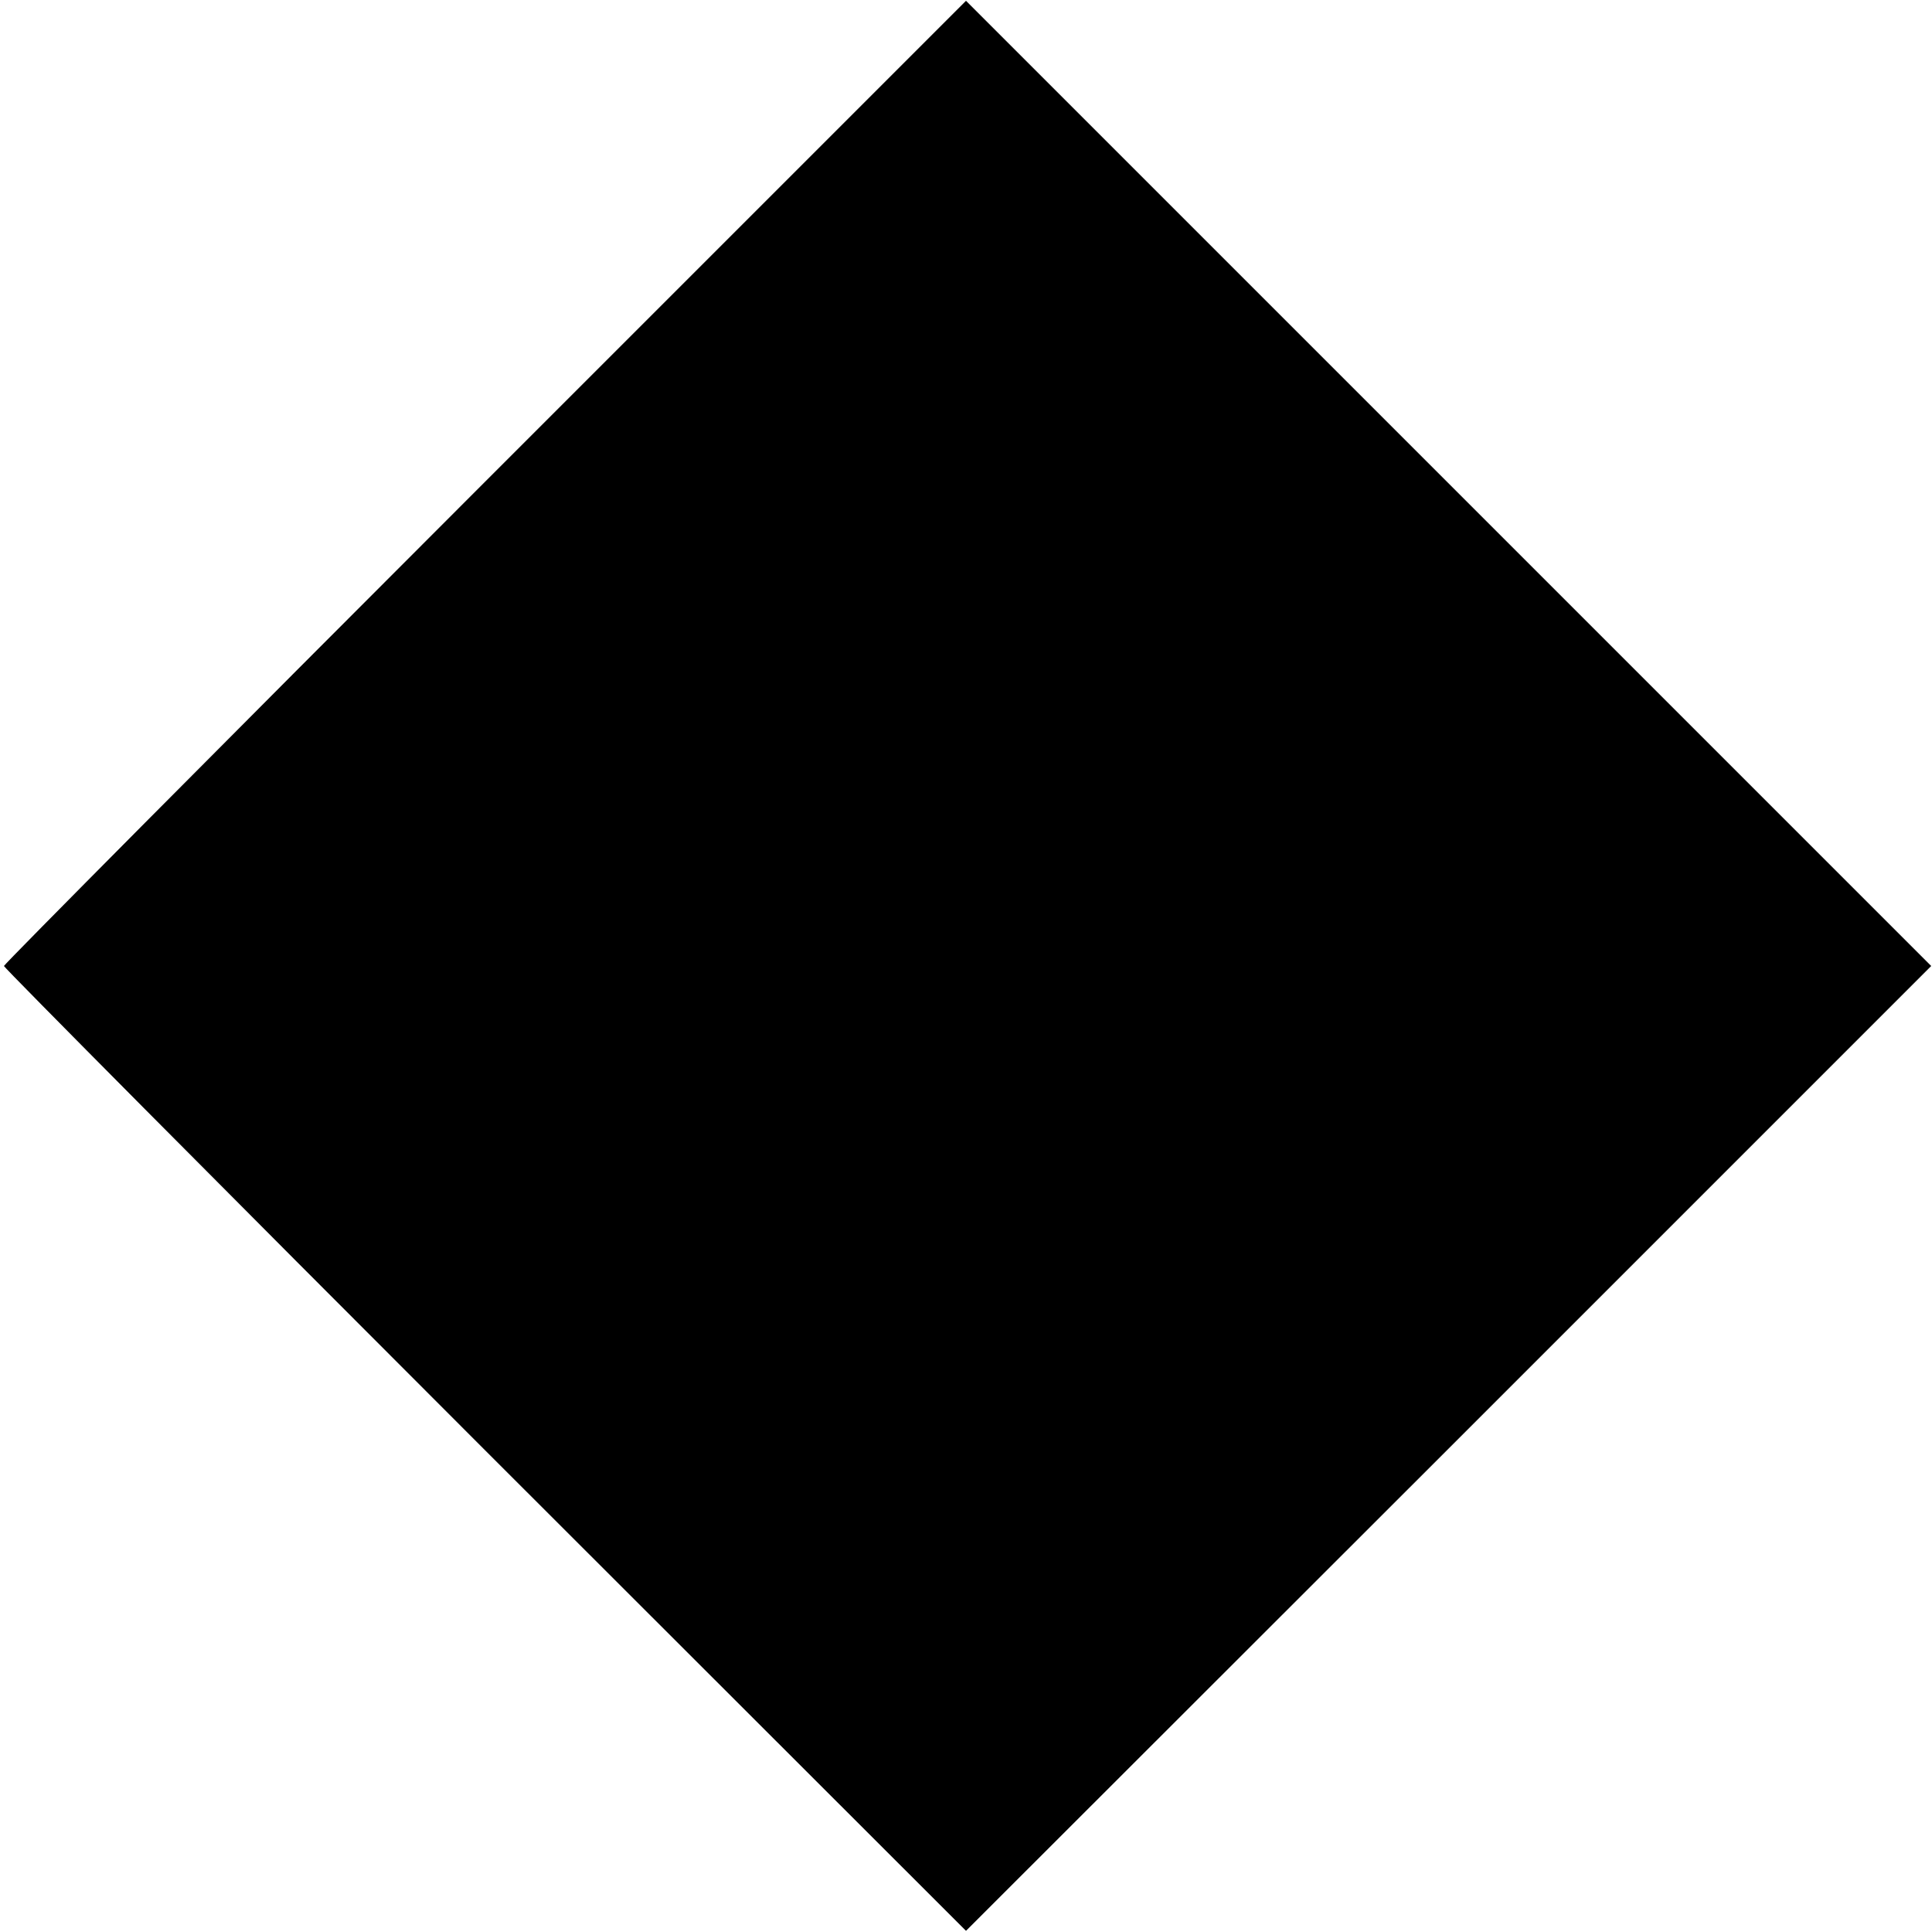 <?xml version="1.0" standalone="no"?>
<!DOCTYPE svg PUBLIC "-//W3C//DTD SVG 20010904//EN"
 "http://www.w3.org/TR/2001/REC-SVG-20010904/DTD/svg10.dtd">
<svg version="1.0" xmlns="http://www.w3.org/2000/svg"
 width="490pt" height="490pt" viewBox="0 0 490 490"
 preserveAspectRatio="xMidYMid meet">
<g transform="translate(0,490) scale(0.1,-0.1)"
fill="#000000" stroke="none">
<path d="M1230 3678 c-671 -671 -1220 -1224 -1220 -1228 0 -4 549 -557 1220
-1228 l1220 -1219 1224 1223 1224 1224 -1224 1224 -1224 1224 -1220 -1220z"/>
</g>
</svg>

